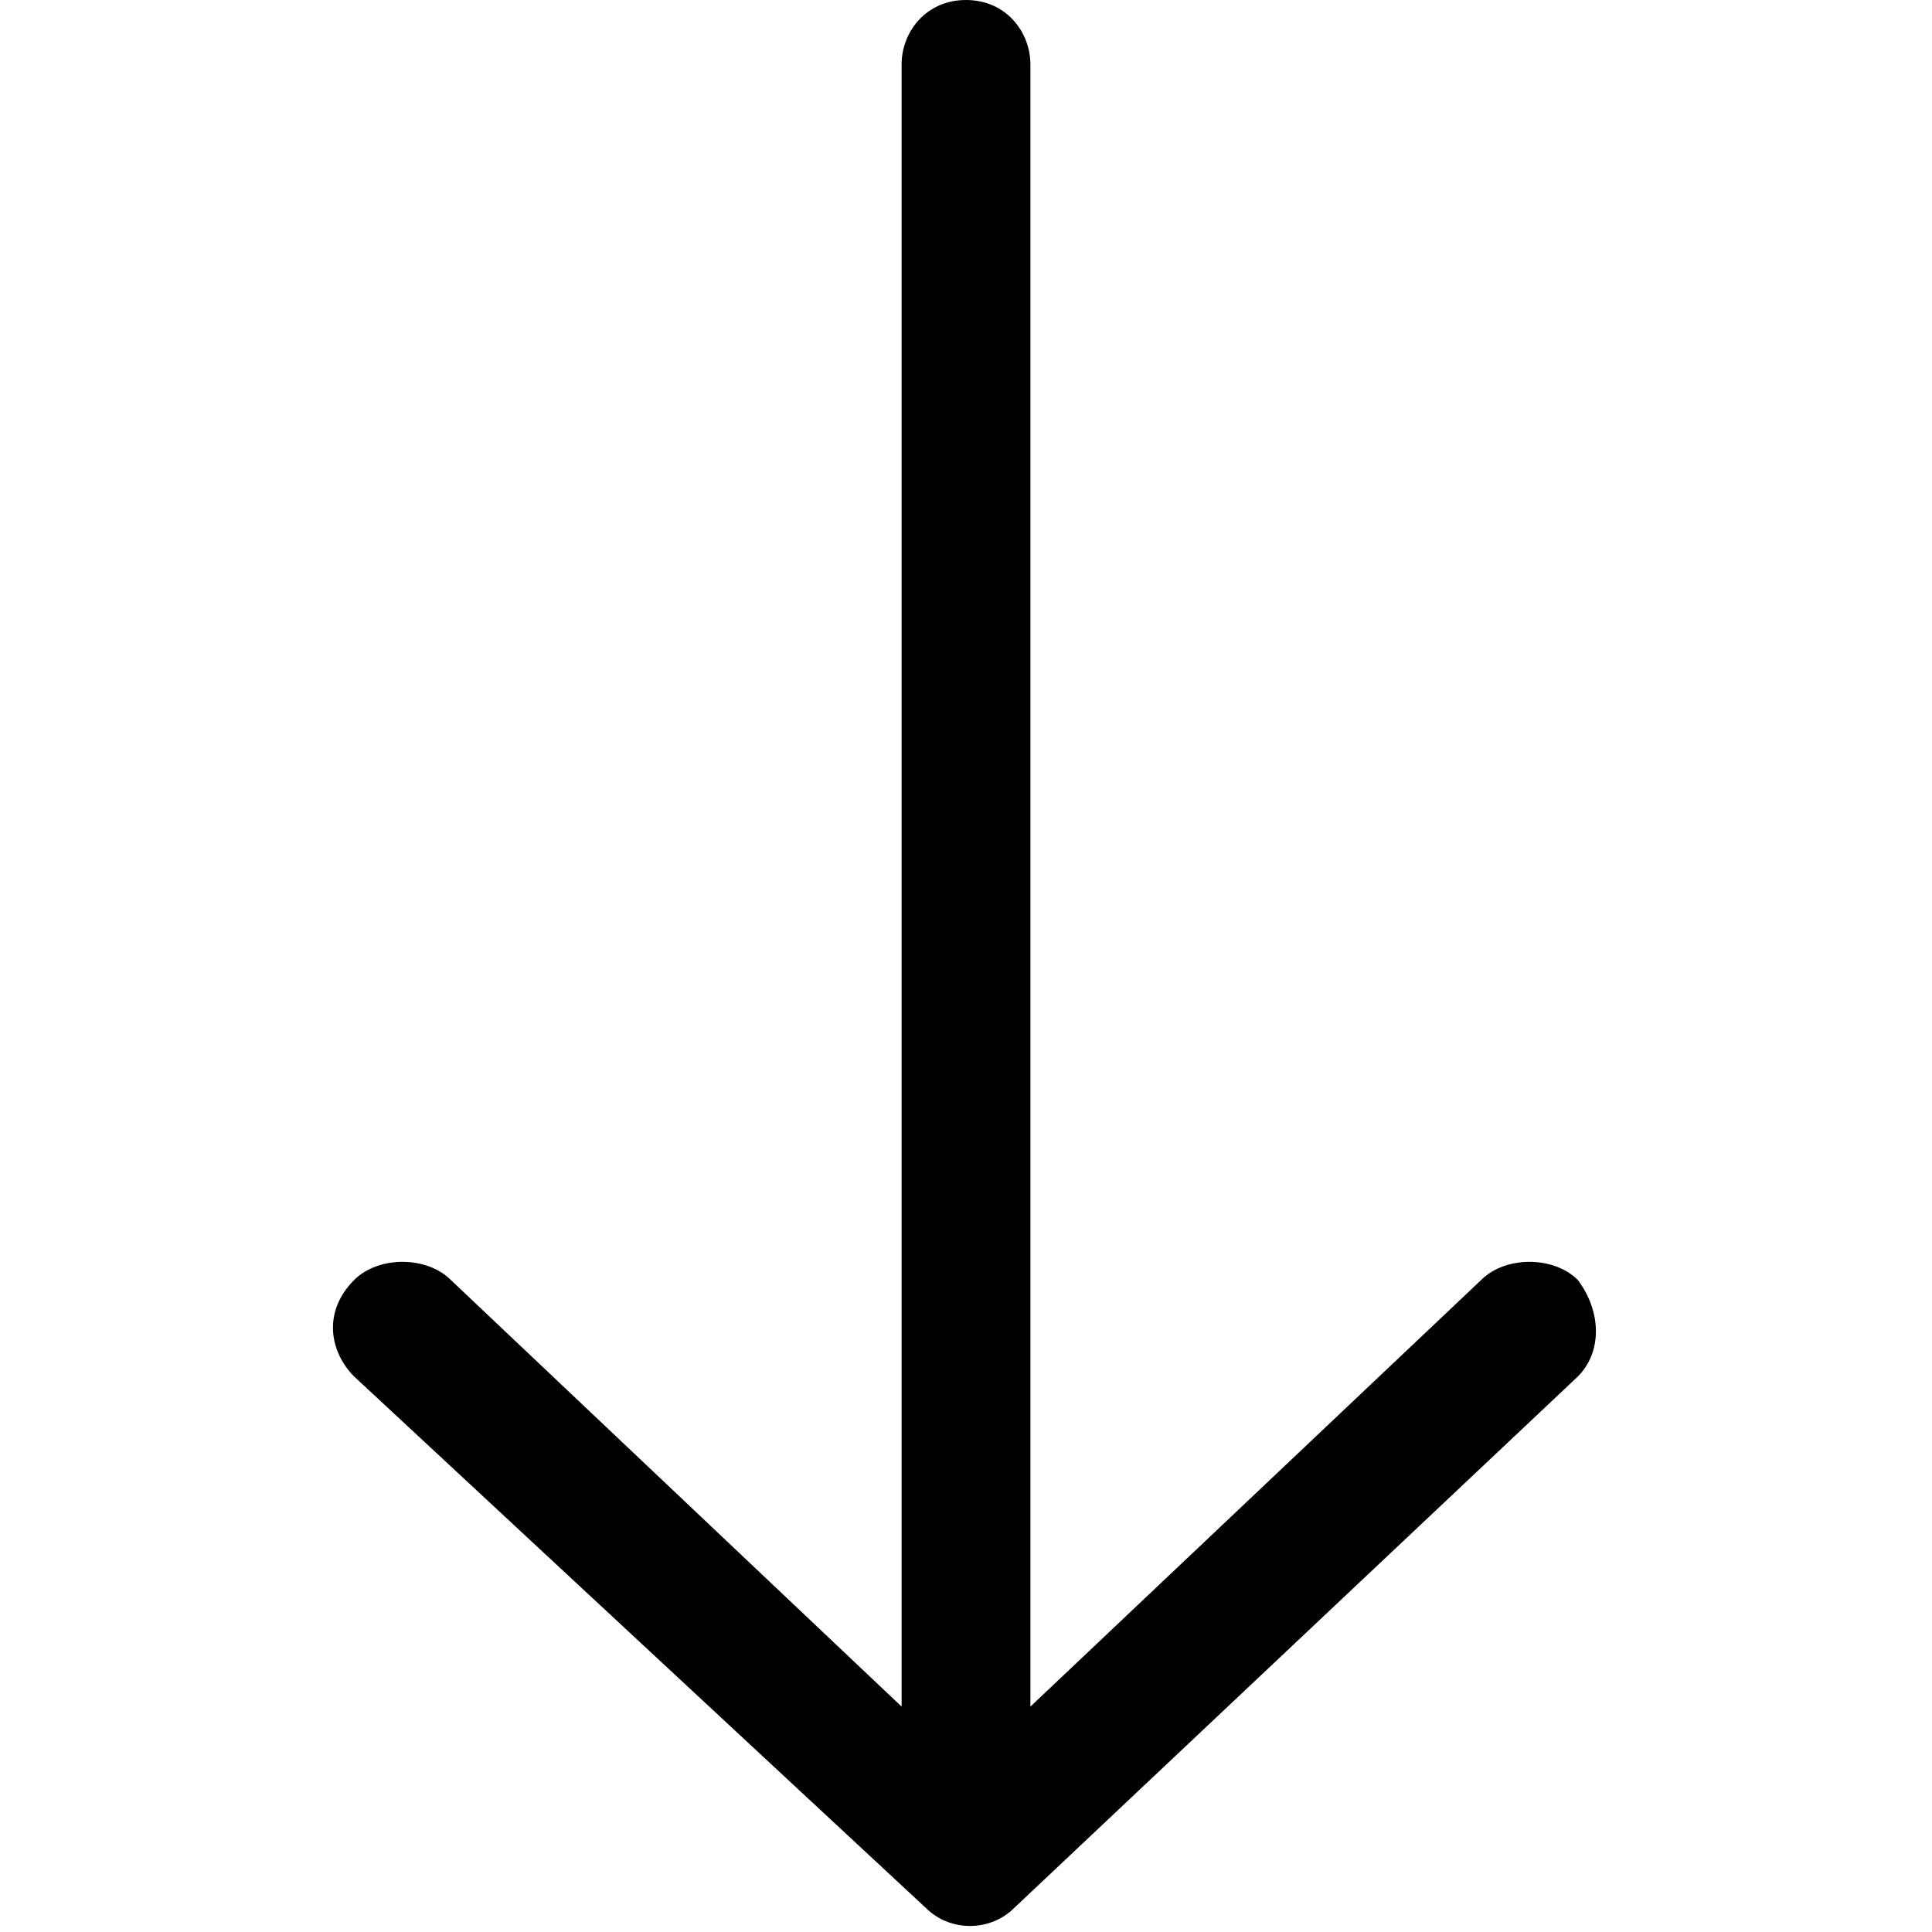 <?xml version="1.0" encoding="utf-8"?>
<!-- Generator: Adobe Illustrator 21.1.0, SVG Export Plug-In . SVG Version: 6.00 Build 0)  -->
<svg version="1.1" id="Layer_1" xmlns="http://www.w3.org/2000/svg" xmlns:xlink="http://www.w3.org/1999/xlink" x="0px" y="0px"
	 viewBox="0 0 24 24" style="enable-background:new 0 0 24 24;" xml:space="preserve">
<path d="M4.4,17.1c-0.3-0.3-0.4-0.8,0-1.2c0.3-0.3,0.9-0.3,1.2,0l5.6,5.3V0.8C11.2,0.4,11.5,0,12,0c0.5,0,0.8,0.4,0.8,0.8v20.4
	l5.6-5.3c0.3-0.3,0.9-0.3,1.2,0c0.3,0.4,0.3,0.9,0,1.2l-7,6.6c-0.3,0.3-0.8,0.3-1.1,0L4.4,17.1z"/>
</svg>
